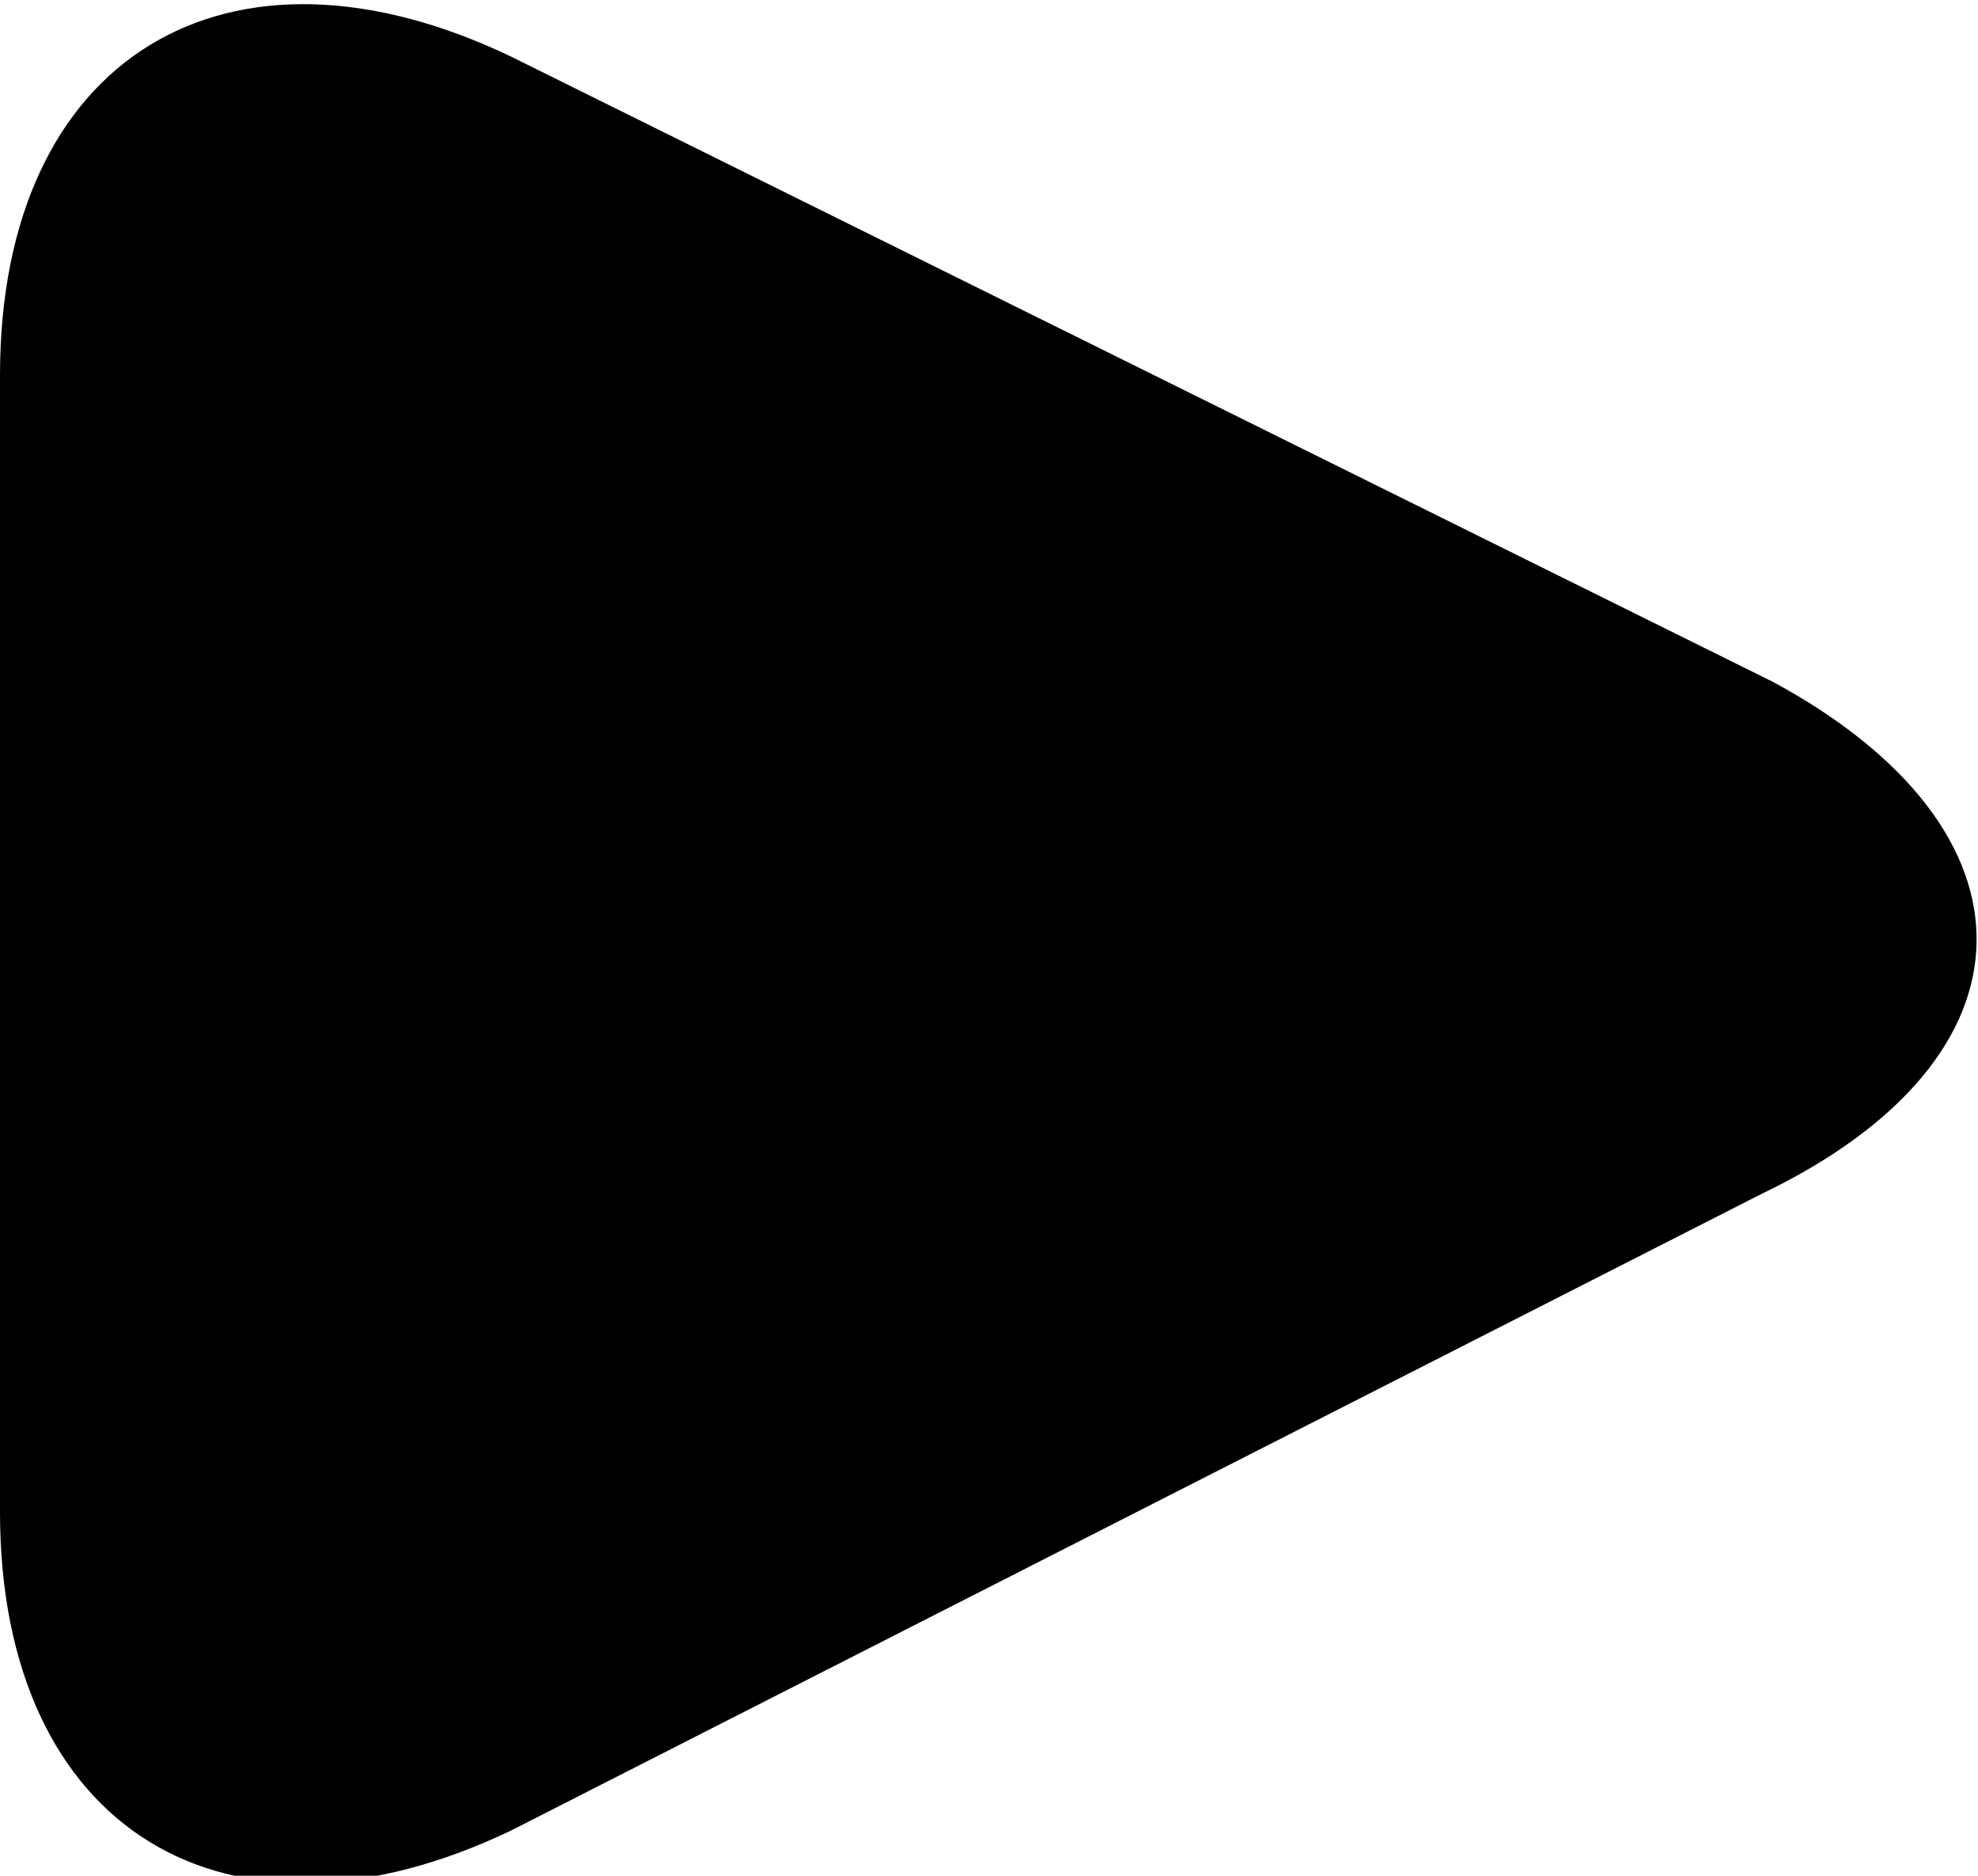 <?xml version="1.0" encoding="utf-8"?>
<!-- Generator: Adobe Illustrator 19.2.1, SVG Export Plug-In . SVG Version: 6.00 Build 0)  -->
<svg version="1.1" id="Layer_1" xmlns="http://www.w3.org/2000/svg" xmlns:xlink="http://www.w3.org/1999/xlink" x="0px" y="0px"
	 viewBox="0 0 17.4 16.5" style="enable-background:new 0 0 17.4 16.5;" xml:space="preserve">
<path d="M4.5,16.1C2,17.3,0,16.1,0,13.3v-10c0-2.8,2-4,4.5-2.8L15.6,6c2.4,1.3,2.4,3.3-0.1,4.5L4.5,16.1z"/>
</svg>
